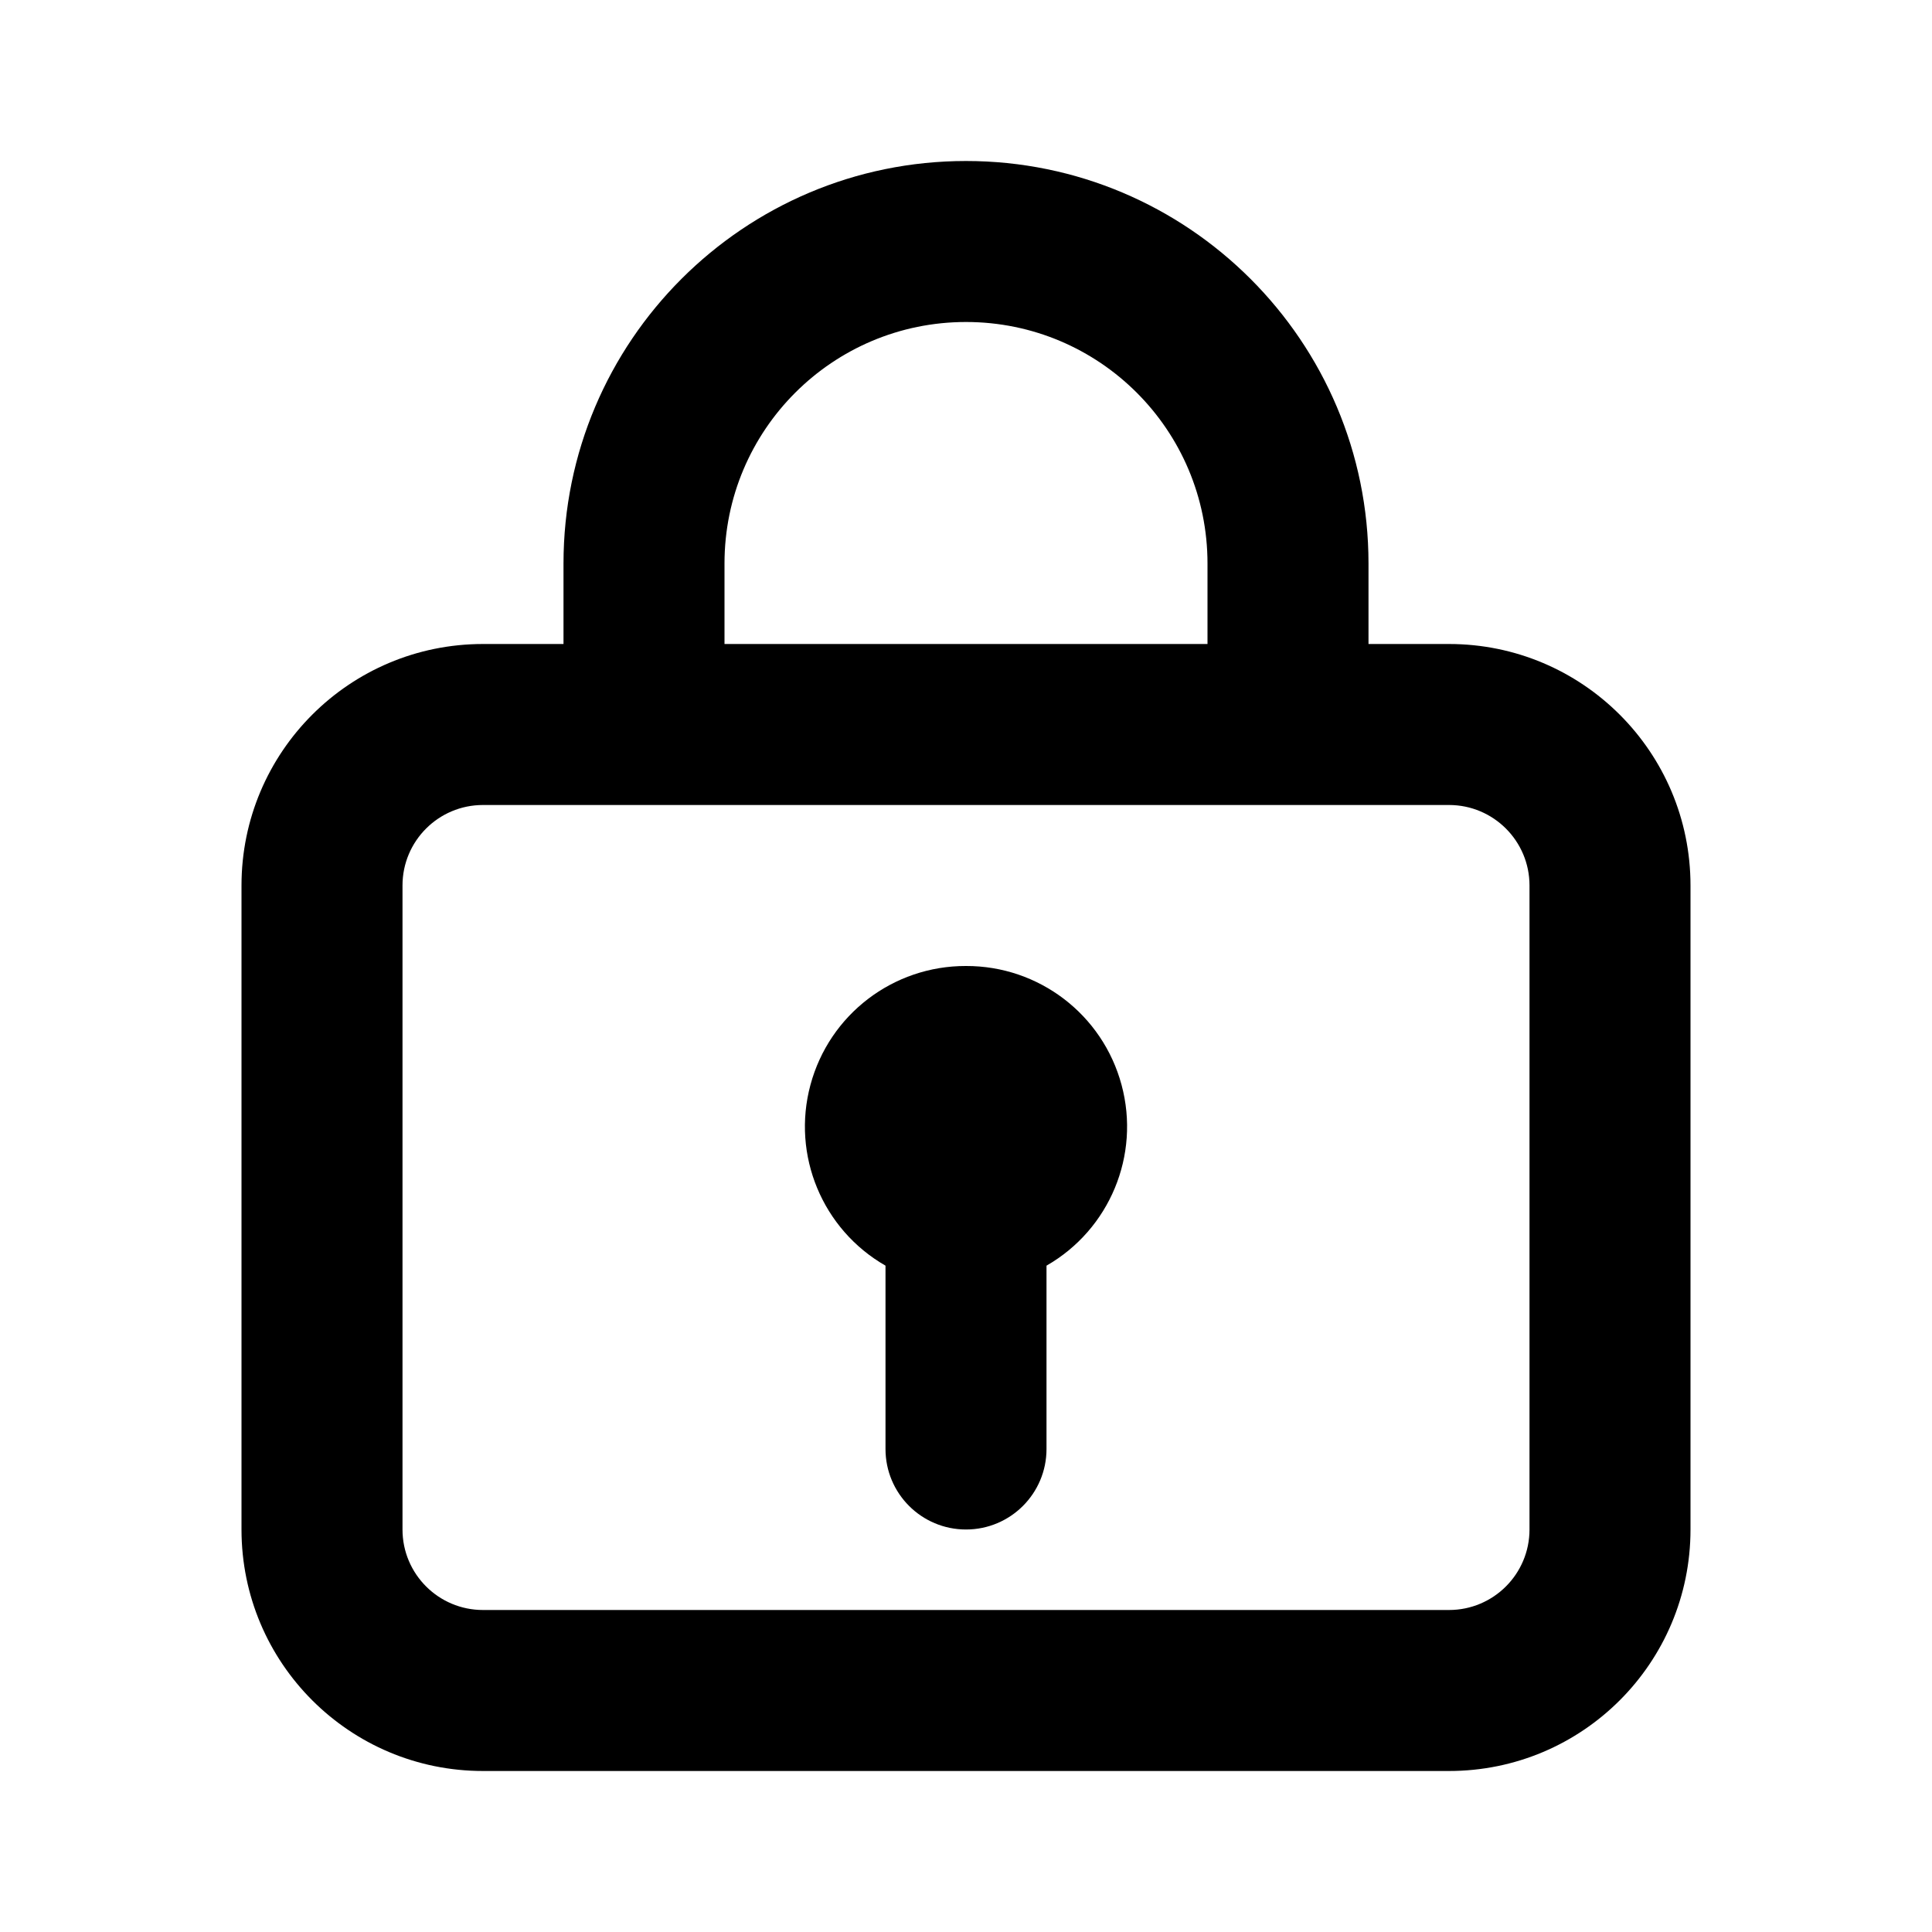 <?xml version="1.0"?><svg xmlns="http://www.w3.org/2000/svg" width="960" height="960" viewBox="0 0 960 960"><path d="m840 440c0-66.3-53.7-120-120-120h-40v-40c0-110.4-89.6-200-200-200s-200 89.6-200 200v40h-40c-66.3 0-120 53.7-120 120v320c0 66.3 53.7 120 120 120h480c66.3 0 120-53.7 120-120v-320z m-480-160c0-66.3 53.7-120 120-120s120 53.7 120 120v40h-240v-40z m400 480c0 22.1-17.9 40-40 40h-480c-22.1 0-40-17.9-40-40v-320c0-22.1 17.9-40 40-40h480c22.1 0 40 17.9 40 40v320z m-280-280c-36.2-0.1-67.9 24.1-77.3 59.1-9.4 34.9 5.9 71.8 37.3 89.8v91.1c0 22.1 17.9 40 40 40s40-17.9 40-40v-91.1c31.4-18 46.7-54.9 37.3-89.8-9.4-35-41.1-59.2-77.3-59.1z"></path></svg>